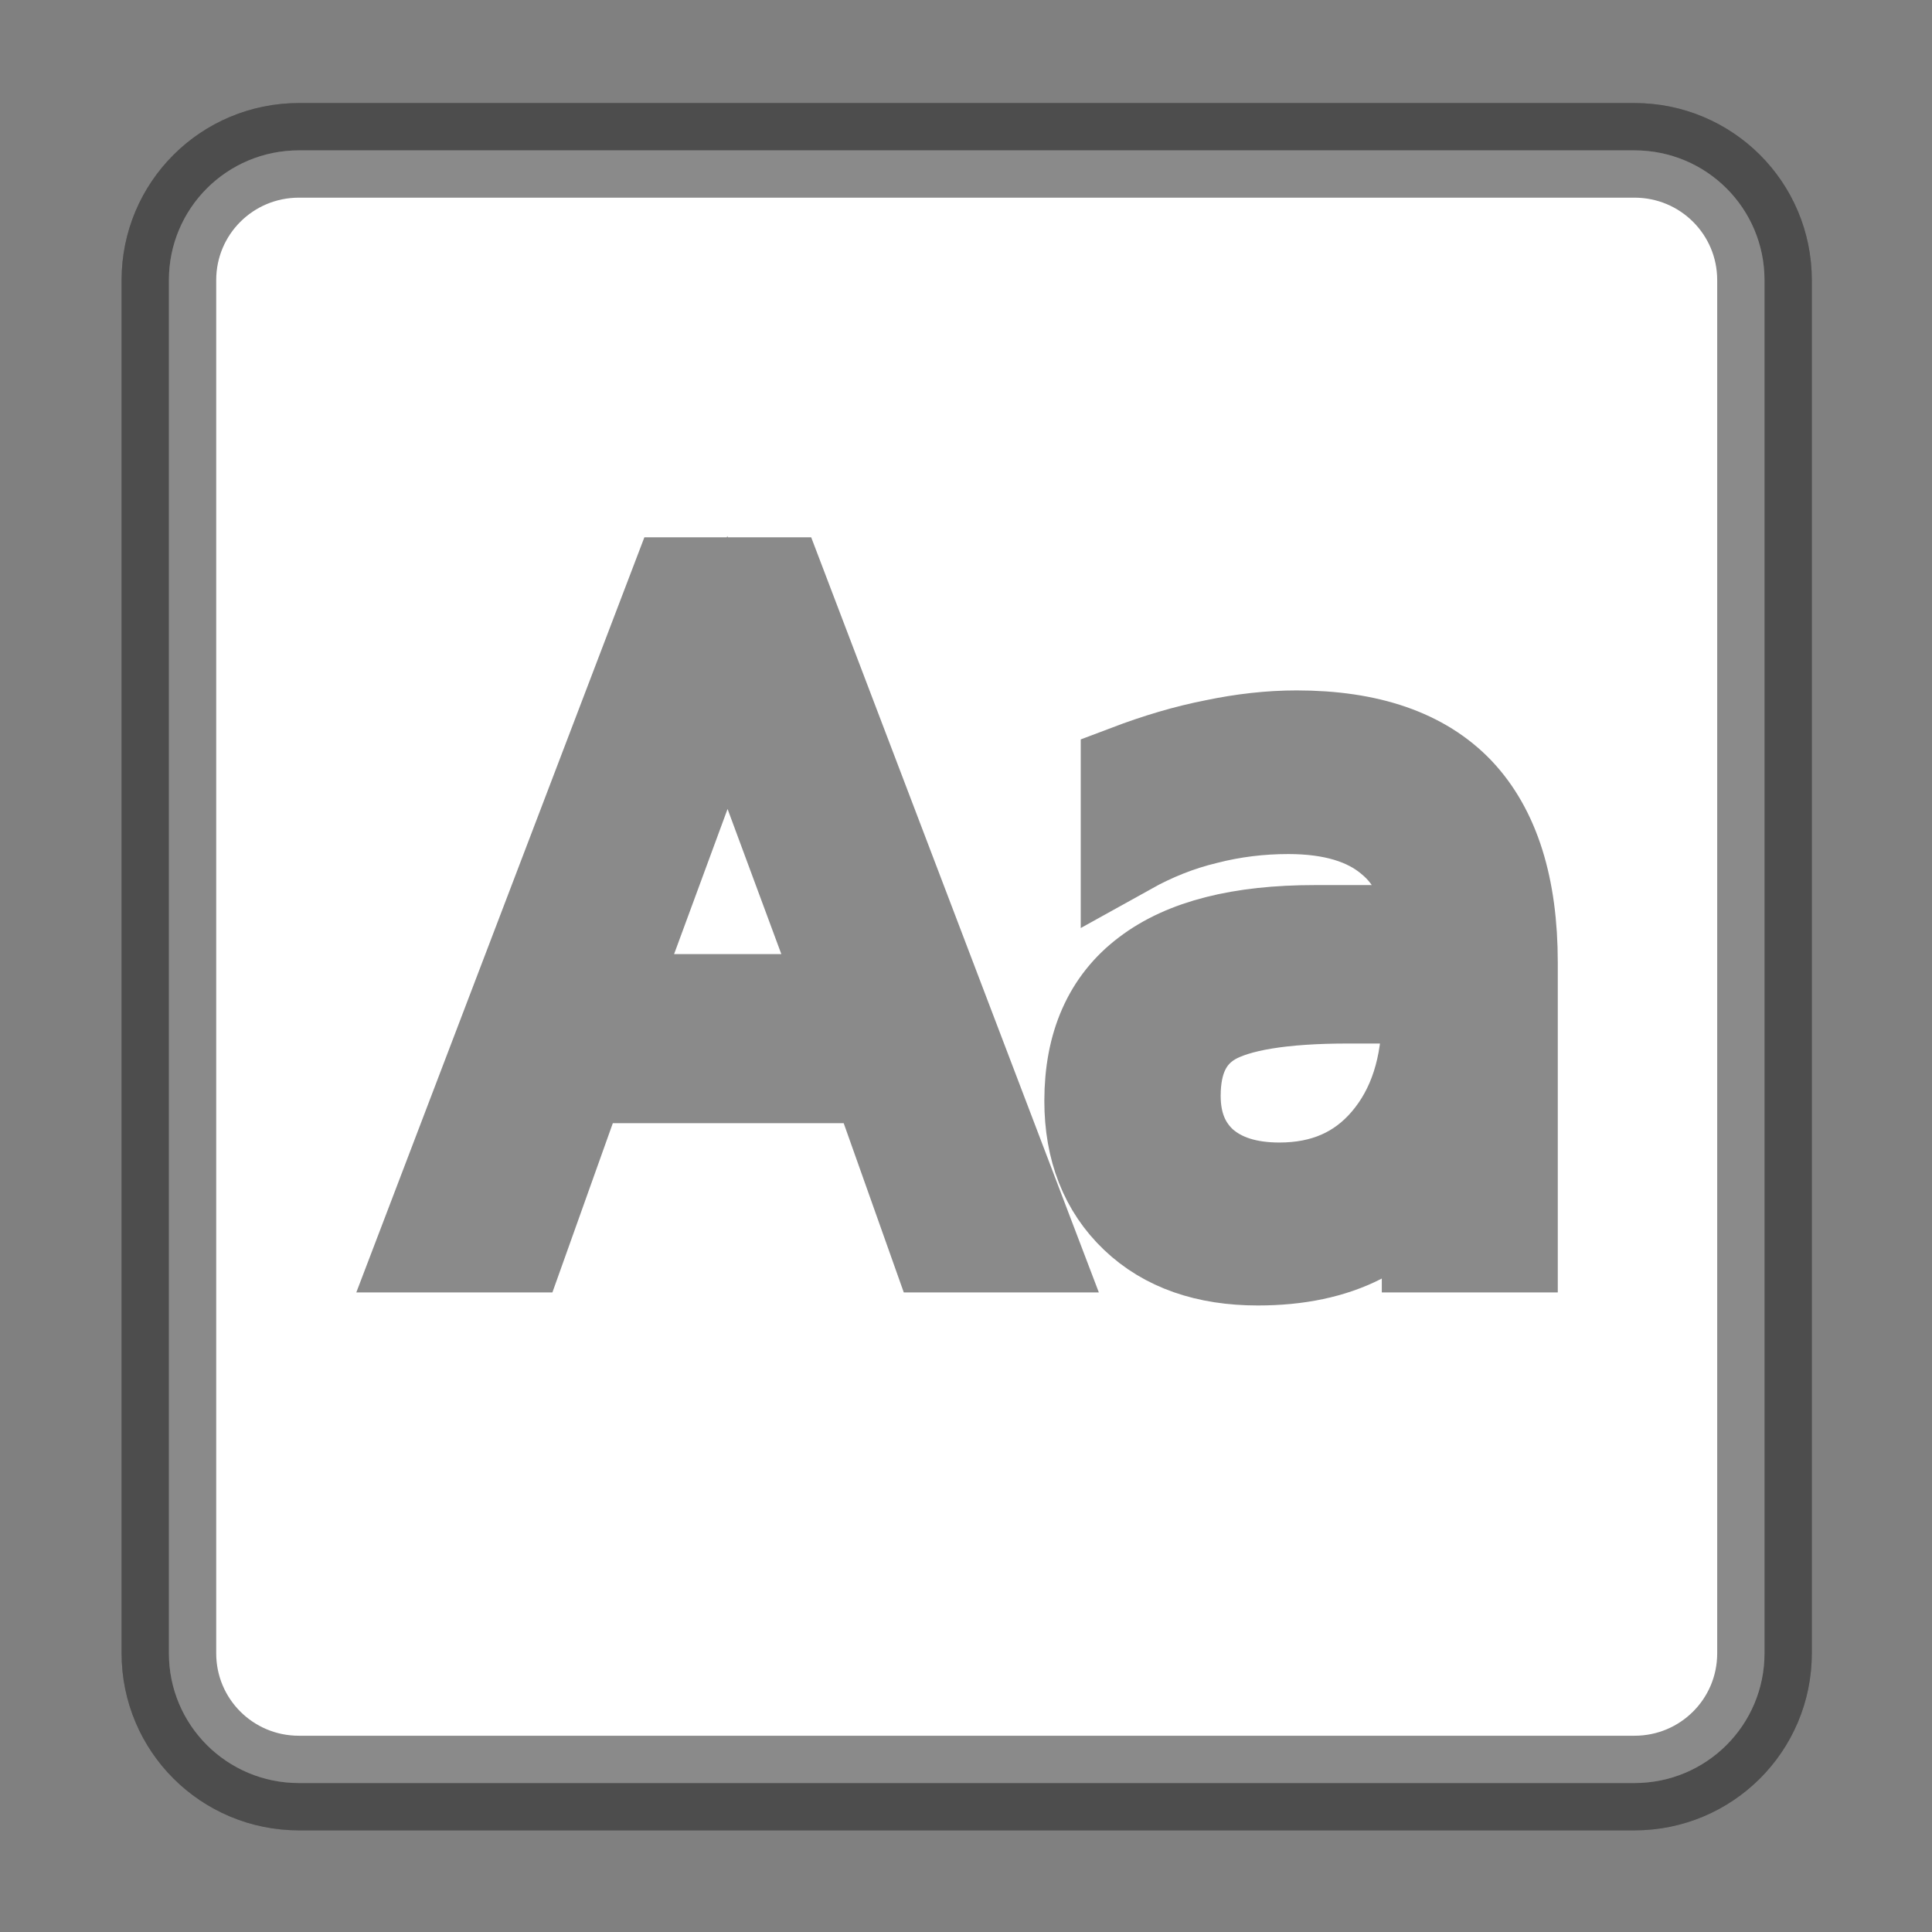 
<svg xmlns="http://www.w3.org/2000/svg" xmlns:xlink="http://www.w3.org/1999/xlink" width="22px" height="22px" viewBox="0 0 22 22" version="1.1">
<rect x="0" y="0" width="22" height="22" fill="#808080" stroke="none"/>
<g id="surface1">
<path style="fill-rule:nonzero;fill:rgb(100%,100%,100%);fill-opacity:1;stroke-width:3.132;stroke-linecap:butt;stroke-linejoin:miter;stroke:rgb(27.059%,27.059%,27.059%);stroke-opacity:0.627;stroke-miterlimit:4;" d="M 9.898 4.977 L 54.102 4.977 C 56.489 4.977 58.409 6.898 58.409 9.273 L 58.409 54.727 C 58.409 57.102 56.489 59.023 54.102 59.023 L 9.898 59.023 C 7.511 59.023 5.591 57.102 5.591 54.727 L 5.591 9.273 C 5.591 6.898 7.511 4.977 9.898 4.977 Z M 9.898 4.977 " transform="matrix(0.344,0,0,0.344,0,0)"/>
<path style="fill-rule:nonzero;fill:rgb(100%,100%,100%);fill-opacity:1;stroke-width:3.132;stroke-linecap:butt;stroke-linejoin:miter;stroke:rgb(27.059%,27.059%,27.059%);stroke-opacity:0.627;stroke-miterlimit:4;" d="M 9.898 4.977 C 7.511 4.977 5.591 6.898 5.591 9.273 L 5.591 54.727 C 5.591 57.102 7.511 59.023 9.898 59.023 L 54.102 59.023 C 56.489 59.023 58.409 57.102 58.409 54.727 L 58.409 9.273 C 58.409 6.898 56.489 4.977 54.102 4.977 Z M 22.409 19.352 L 25.773 19.352 L 34.102 41.216 L 31.023 41.216 L 29.034 35.614 L 19.182 35.614 L 17.182 41.216 L 14.068 41.216 Z M 24.08 22.261 L 20.068 33.148 L 28.114 33.148 Z M 42.92 24.42 C 45.295 24.42 47.068 25.034 48.239 26.261 C 49.409 27.5 50 29.364 50 31.864 L 50 41.216 L 47.307 41.216 L 47.307 38.727 C 46.682 39.727 45.92 40.466 45 40.943 C 44.08 41.409 42.966 41.648 41.636 41.648 C 39.955 41.648 38.614 41.182 37.625 40.239 C 36.636 39.295 36.136 38.023 36.136 36.443 C 36.136 34.602 36.75 33.205 37.989 32.273 C 39.227 31.33 41.068 30.864 43.523 30.864 L 47.307 30.864 L 47.307 30.602 C 47.307 29.364 46.898 28.409 46.068 27.727 C 45.261 27.045 44.114 26.705 42.648 26.705 C 41.705 26.705 40.795 26.818 39.909 27.045 C 39.011 27.261 38.159 27.602 37.341 28.057 L 37.341 25.557 C 38.33 25.182 39.284 24.898 40.216 24.716 C 41.136 24.523 42.045 24.42 42.92 24.42 Z M 44.625 32.977 C 42.443 32.977 40.932 33.227 40.091 33.716 C 39.25 34.216 38.841 35.068 38.841 36.273 C 38.841 37.227 39.148 37.989 39.773 38.557 C 40.409 39.114 41.273 39.386 42.352 39.386 C 43.841 39.386 45.045 38.864 45.943 37.807 C 46.852 36.739 47.307 35.33 47.307 33.58 L 47.307 32.977 Z M 44.625 32.977 " transform="matrix(0.344,0,0,0.344,0,0)"/>
</g>
</svg>

